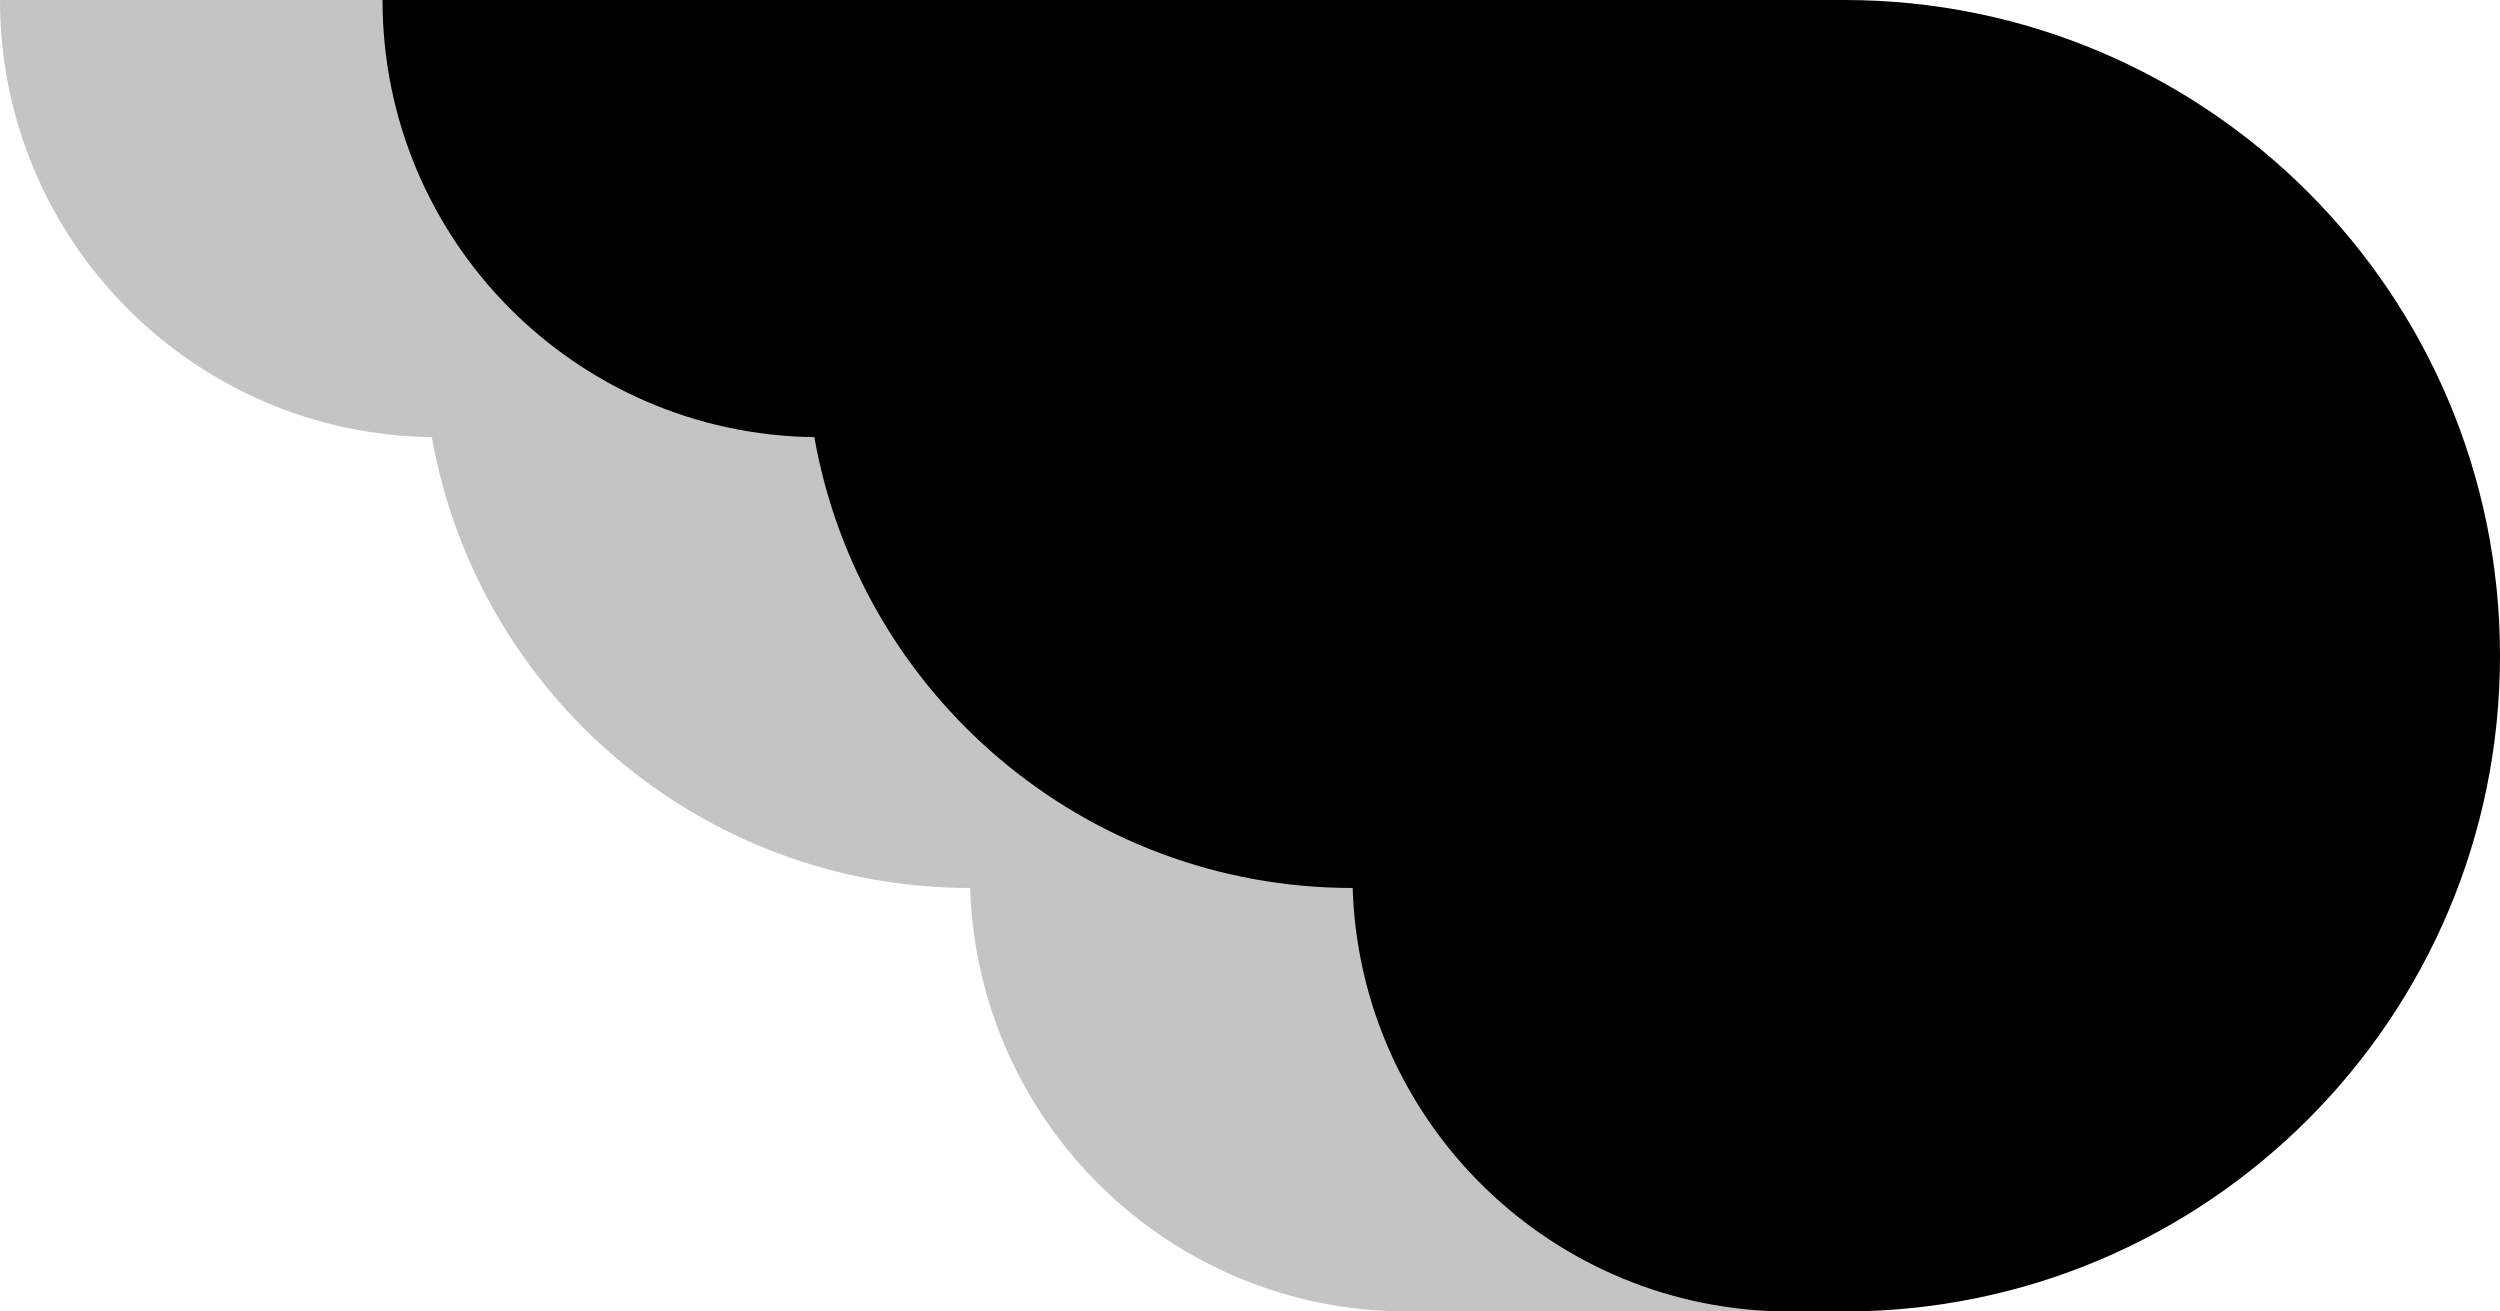 <svg width="183" height="96" viewBox="0 0 183 96" fill="none" xmlns="http://www.w3.org/2000/svg">
<path d="M31.61 31.998C14.117 31.789 0 17.543 0 0H107C133.51 0 155 21.49 155 48C155 64.498 146.677 79.052 134 87.692V96H103C85.661 96 71.544 82.21 71.015 65H71C51.296 65 34.919 50.753 31.61 31.998Z" fill="#C4C4C4"/>
<path d="M28 0C28 17.543 42.117 31.789 59.61 31.998C62.919 50.753 79.296 65 99 65C99.005 65 99.01 65 99.015 65C99.544 82.21 113.661 96 131 96H135C161.51 96 183 74.51 183 48C183 21.49 161.51 0 135 0H28Z" fill="black"/>
</svg>

